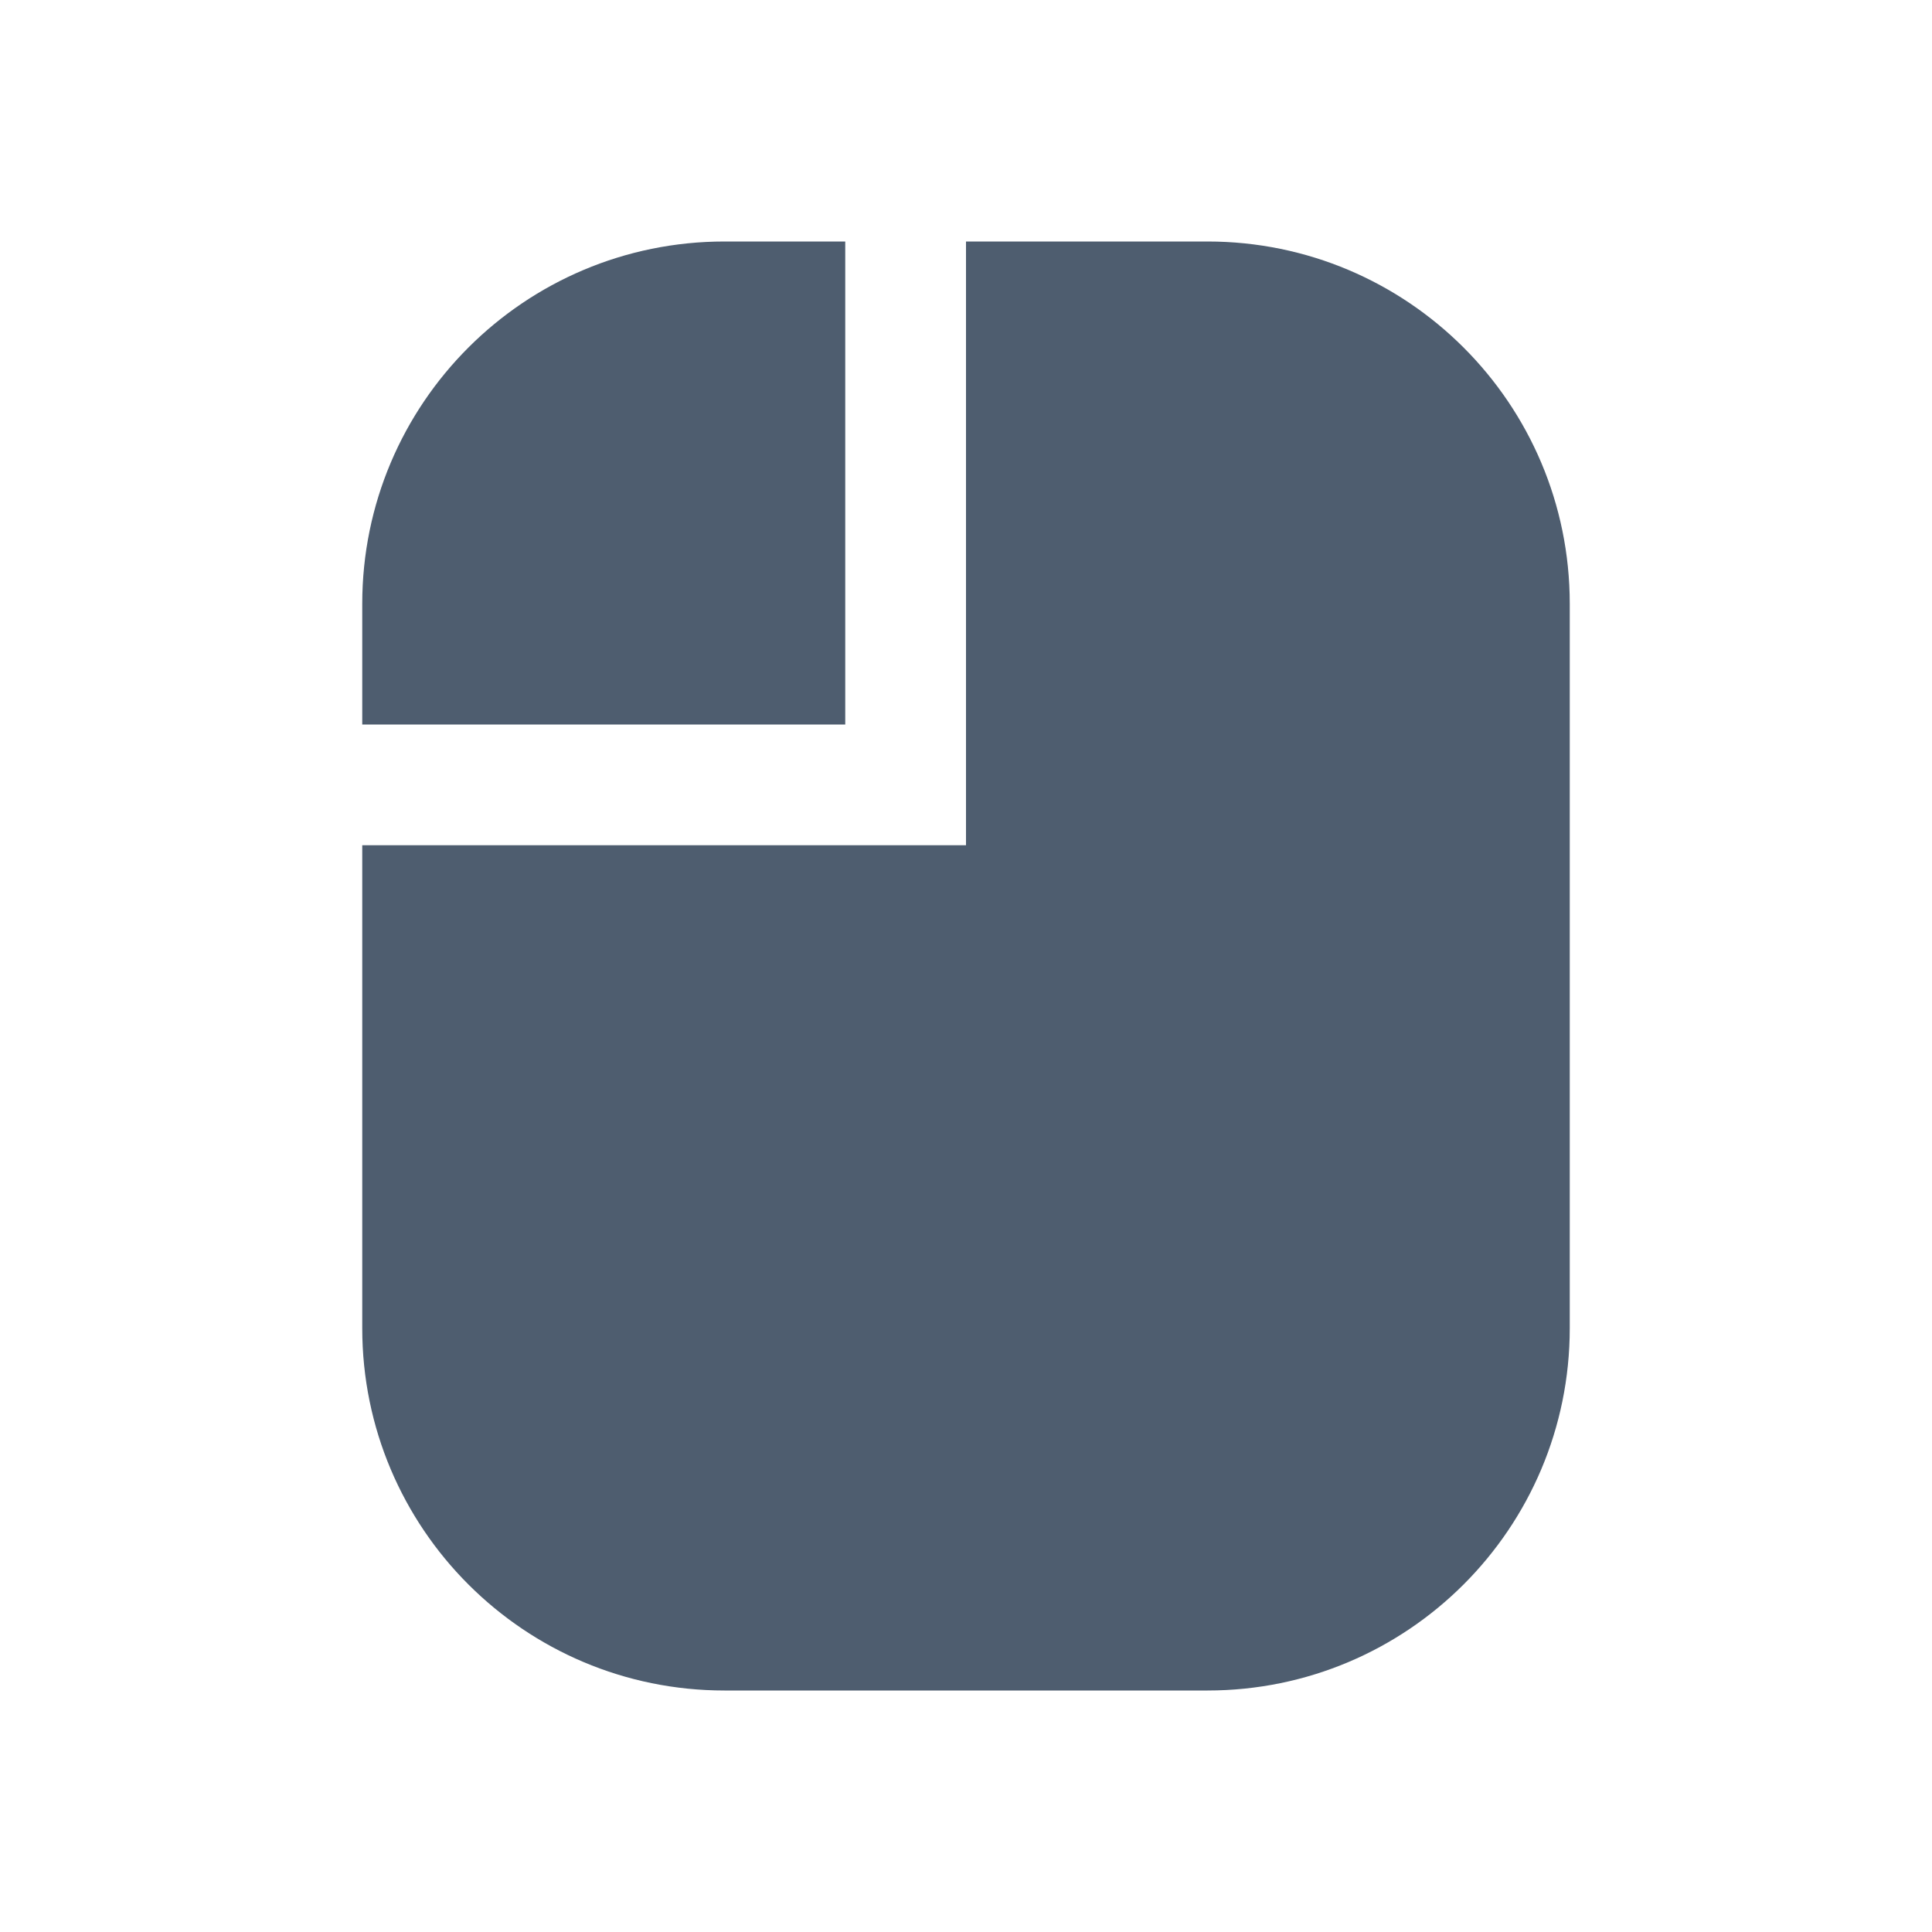 <?xml version="1.0" encoding="iso-8859-1"?>
<!-- Generator: Adobe Illustrator 16.0.3, SVG Export Plug-In . SVG Version: 6.00 Build 0)  -->
<!DOCTYPE svg PUBLIC "-//W3C//DTD SVG 1.1//EN" "http://www.w3.org/Graphics/SVG/1.1/DTD/svg11.dtd">
<svg version="1.1" xmlns="http://www.w3.org/2000/svg" xmlns:xlink="http://www.w3.org/1999/xlink" x="0px" y="0px" width="16px"
	 height="16px" viewBox="0 0 16 16" style="enable-background:new 0 0 16 16;" xml:space="preserve">
<g id="click">
	<g>
		<path style="fill:#4E5D6F;" d="M7,2H6C4.343,2,3,3.343,3,5v1h4V2z"/>
		<path style="fill:#4E5D6F;" d="M10,2H8v5H3v4c0,1.657,1.343,3,3,3h4c1.657,0,3-1.343,3-3V5C13,3.343,11.657,2,10,2z"/>
	</g>
</g>
<g id="Layer_1">
</g>
</svg>
